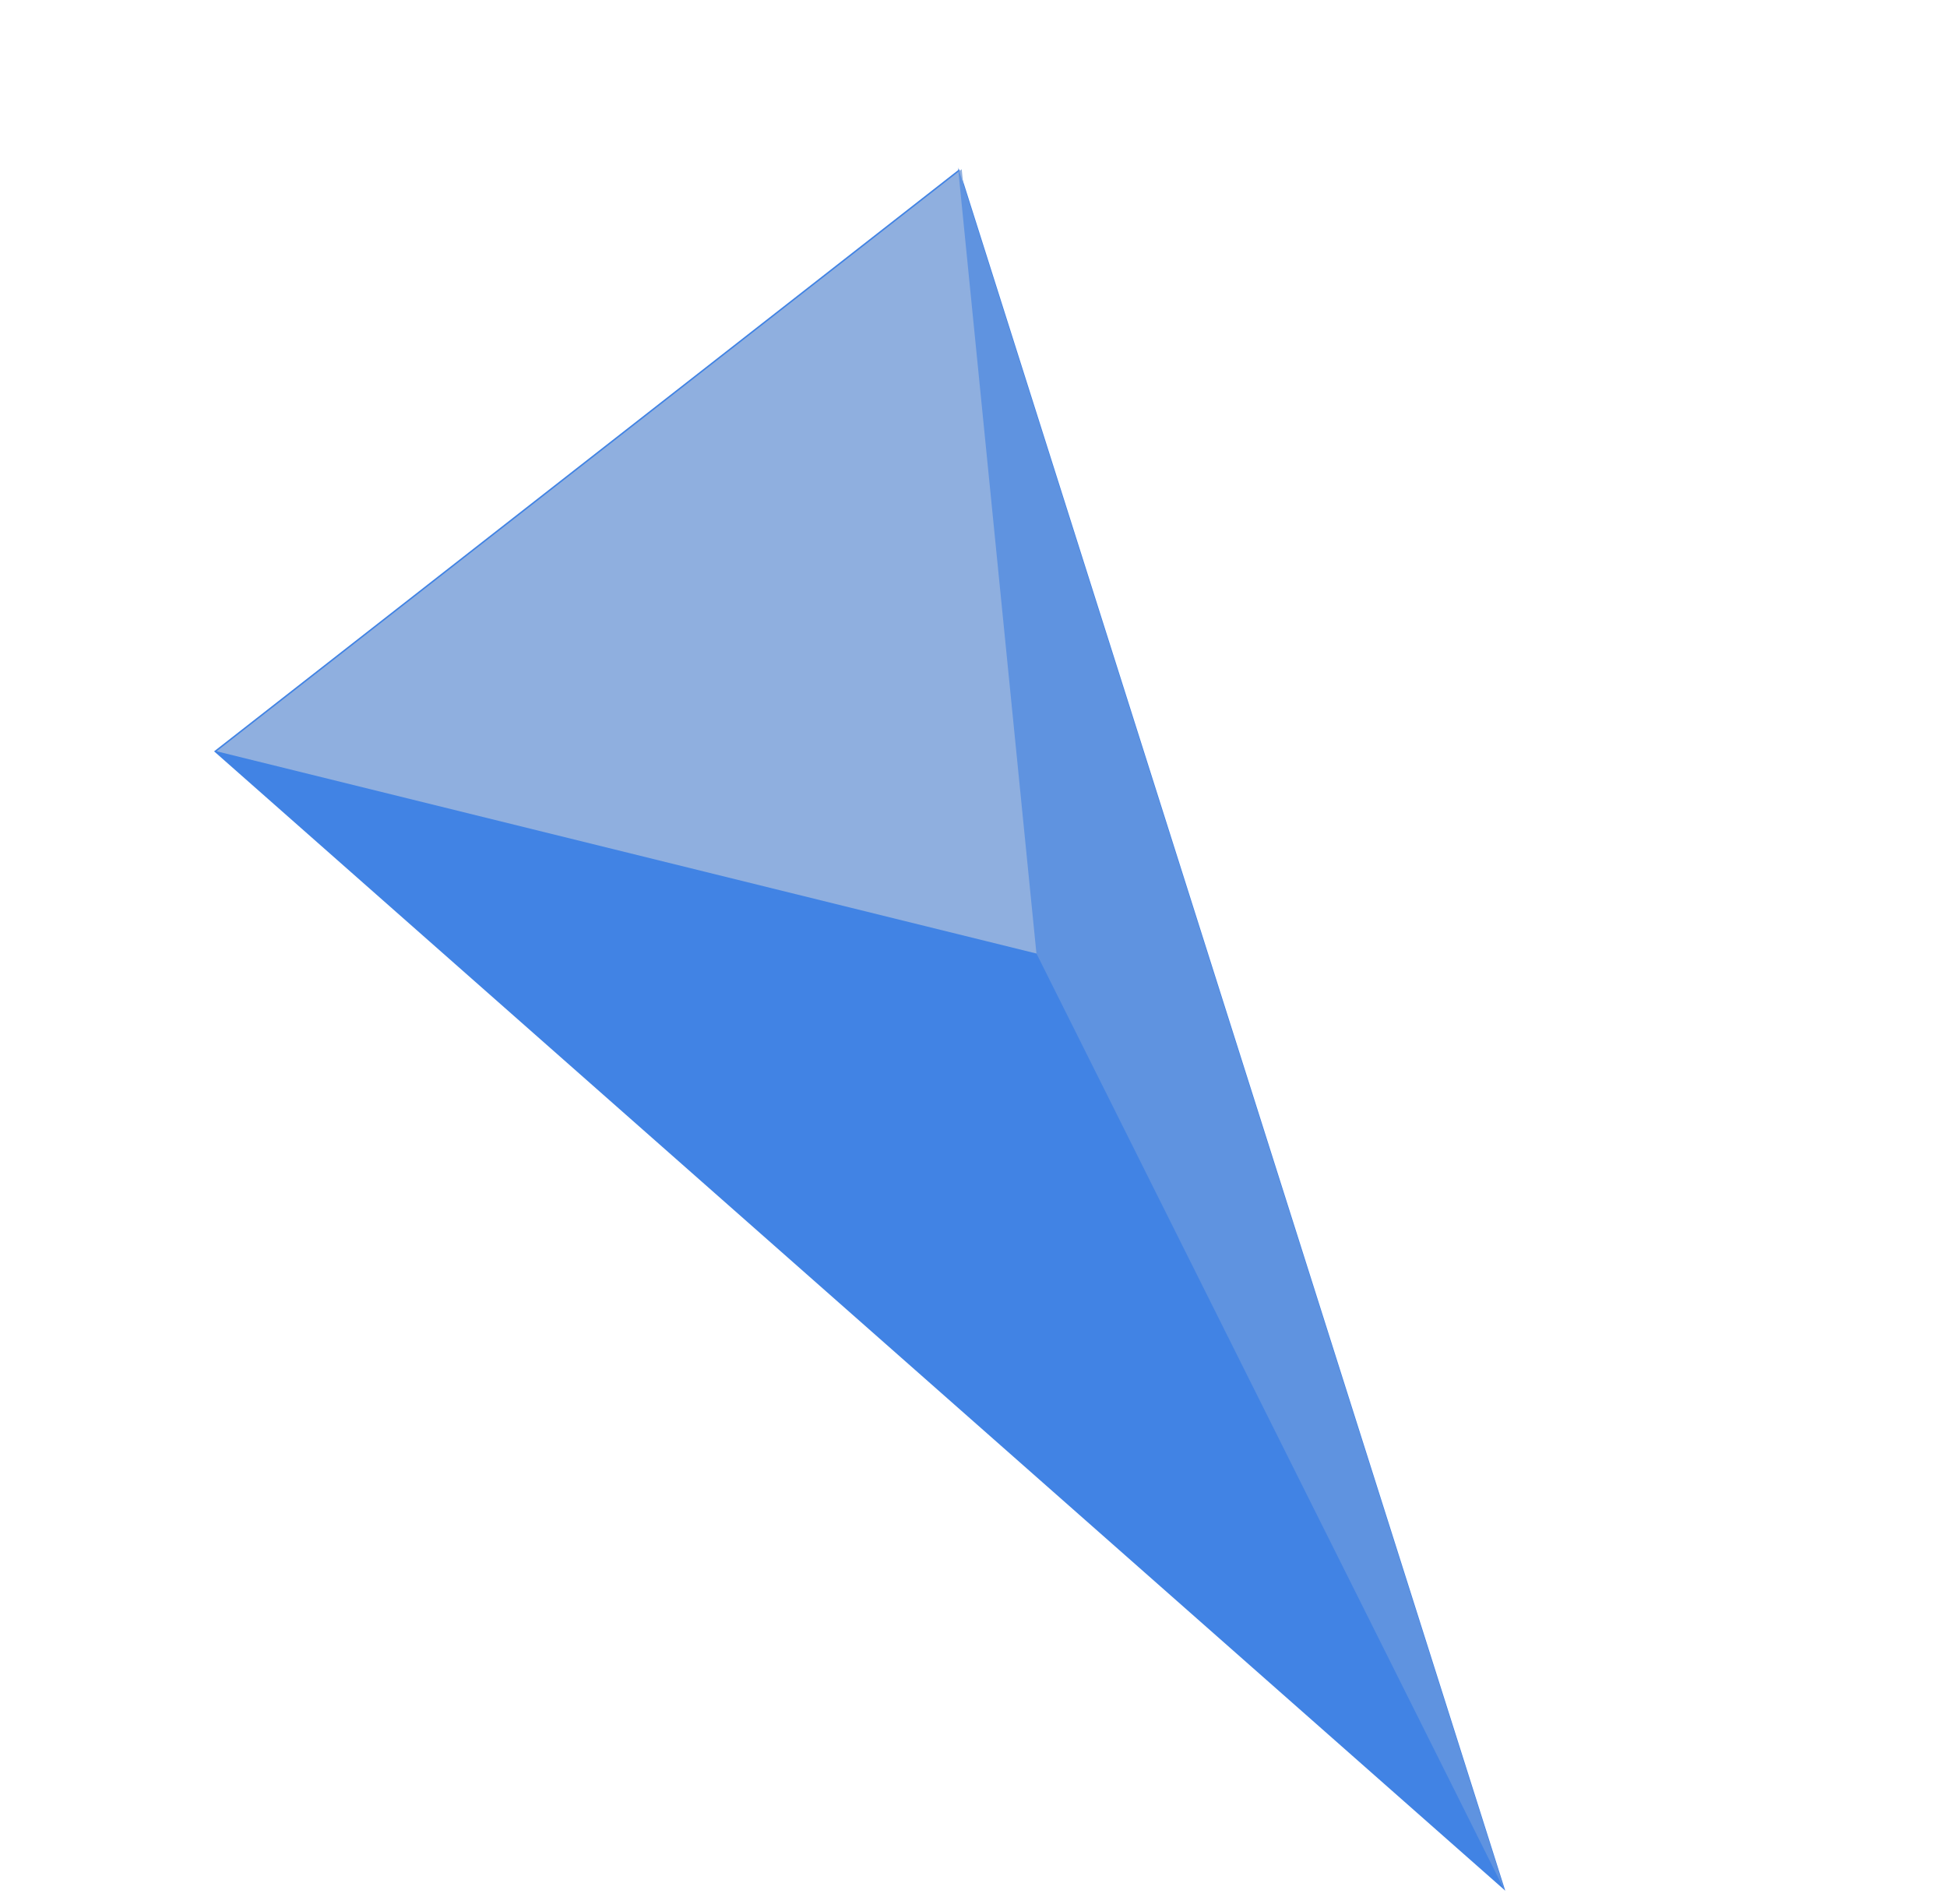 <svg width="227" height="222" viewBox="0 0 227 222" fill="none" xmlns="http://www.w3.org/2000/svg">
<path d="M111.841 19.732L24.959 87.605L175.497 220.452L111.841 19.732Z" fill="#4183E4"/>
<path d="M25.25 87.598L121.256 111.284L112.125 19.73L25.25 87.598Z" fill="#8FAFDF"/>
<path d="M175.432 220.452L120.837 111.174L111.694 19.512L175.432 220.452Z" fill="#5F93E0"/>
</svg>
